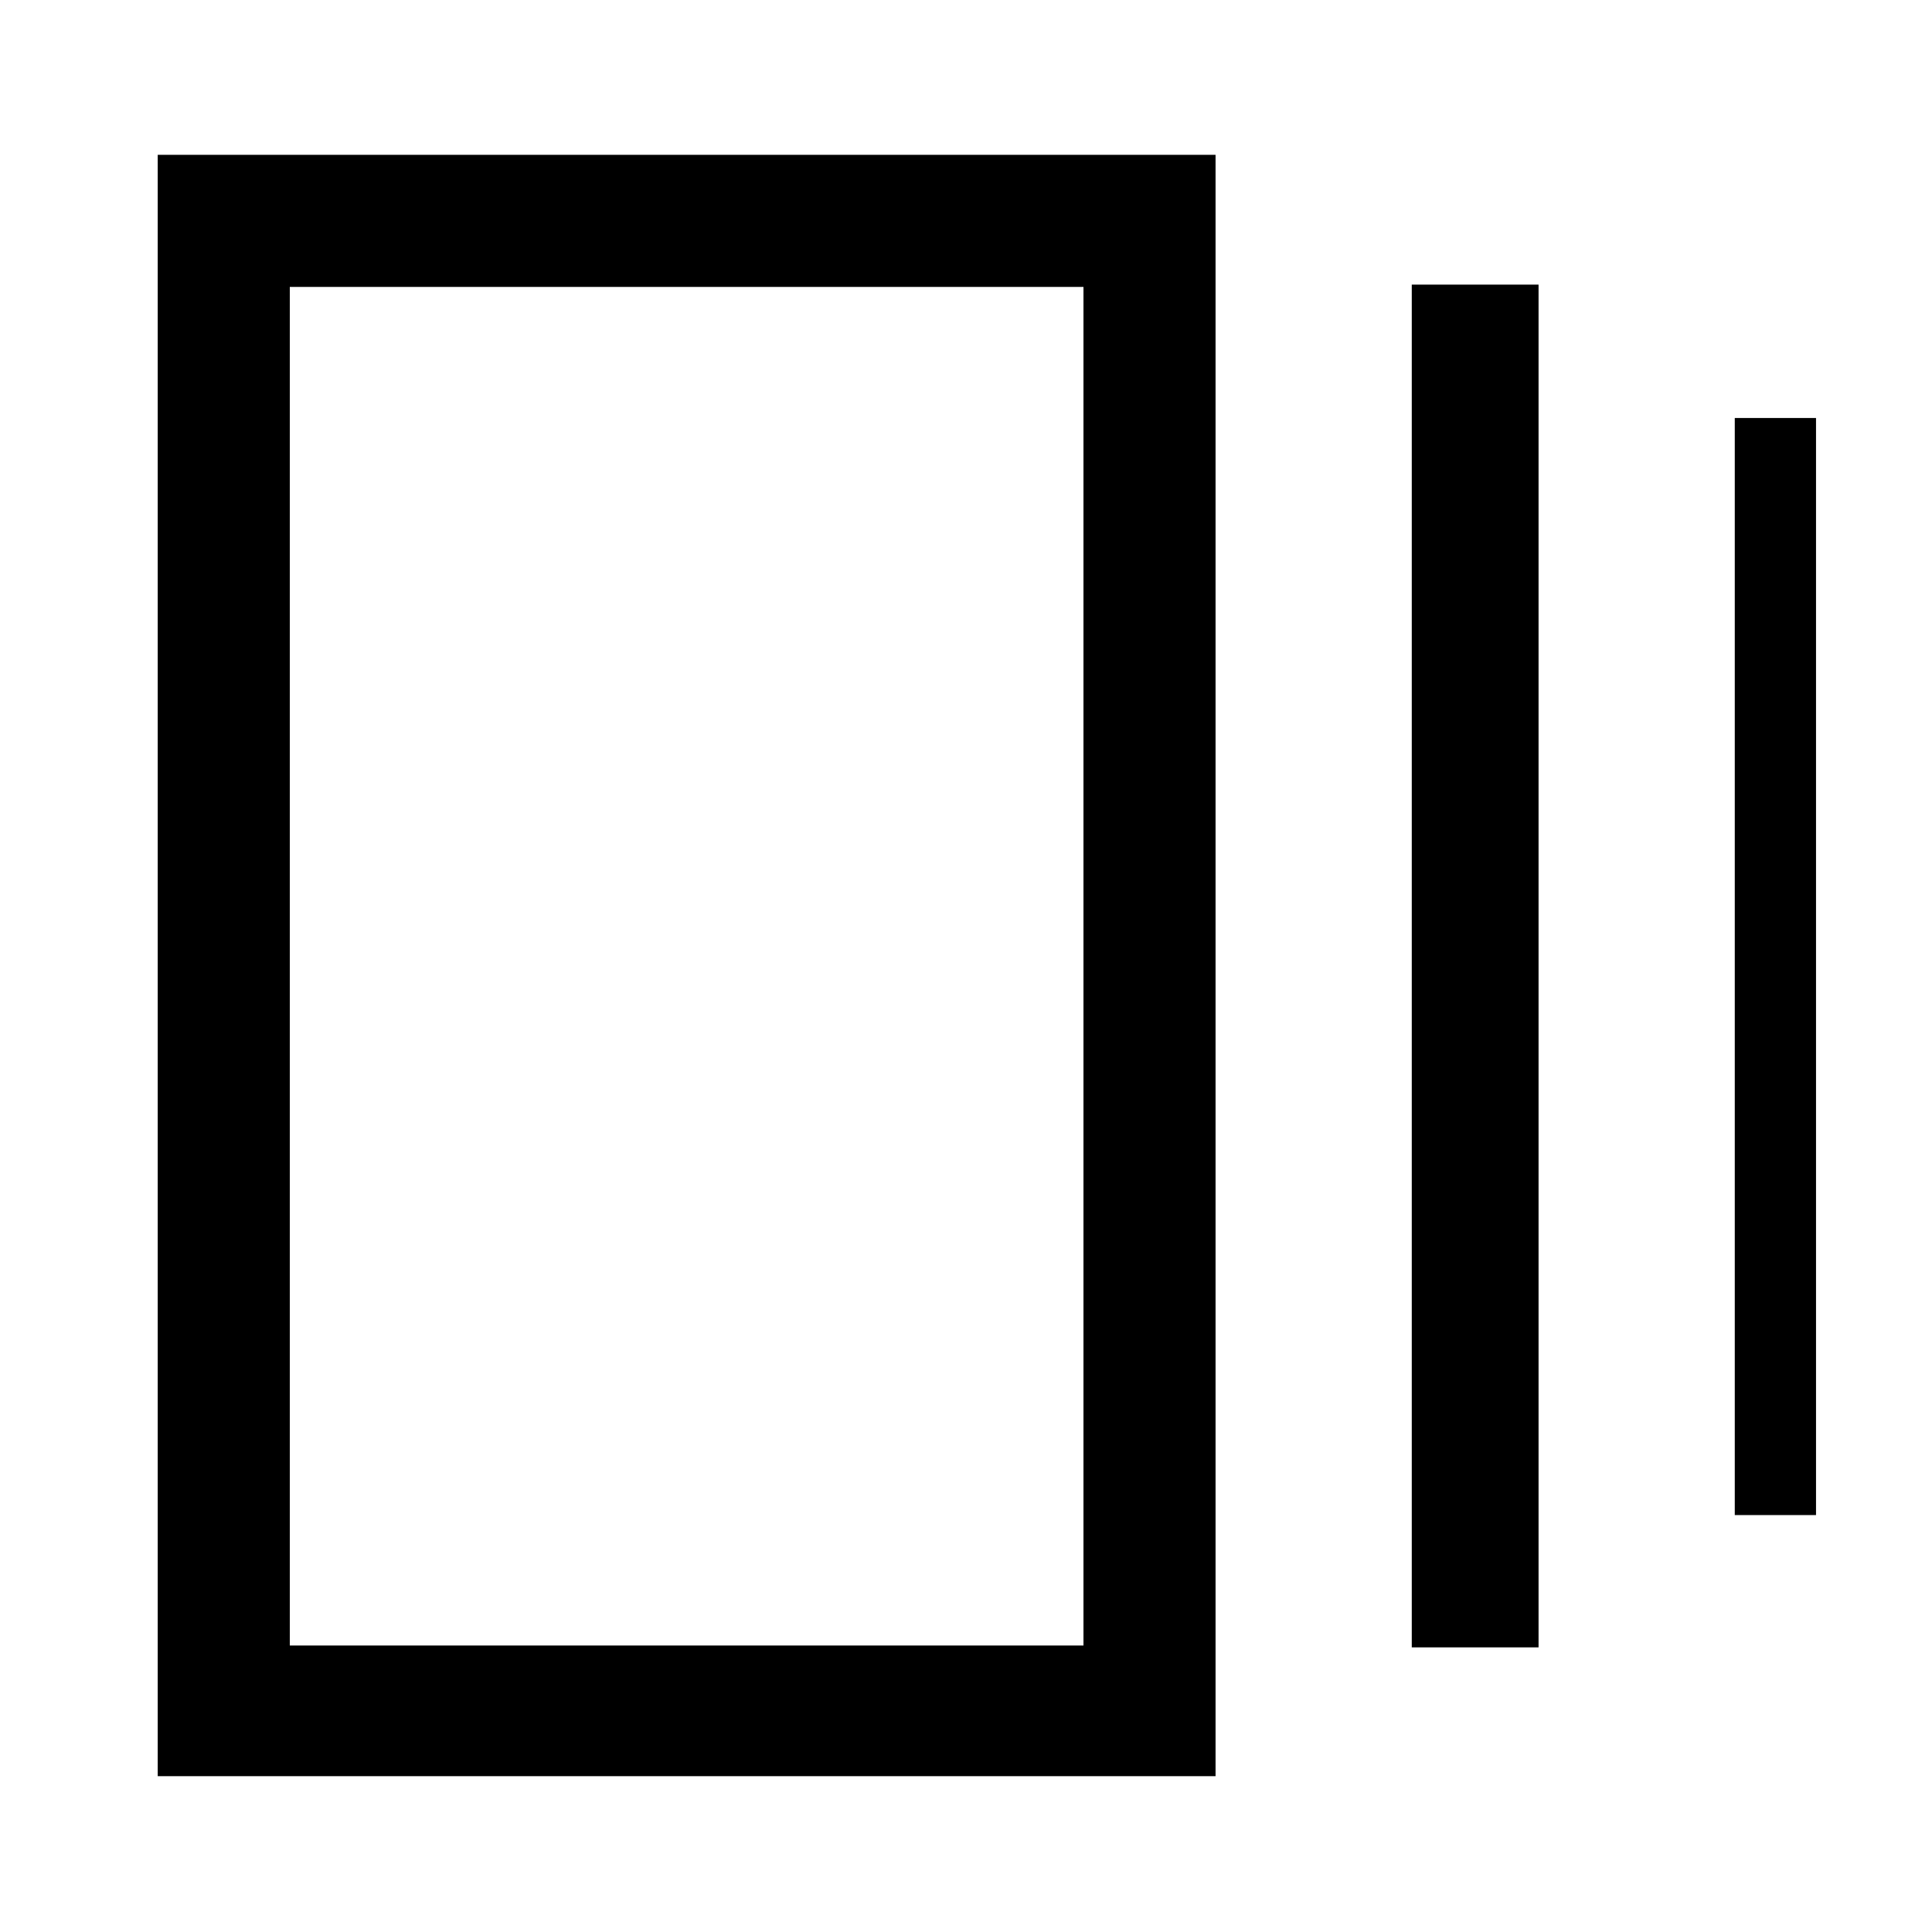 <svg xmlns="http://www.w3.org/2000/svg" height="48" viewBox="0 -960 960 960" width="48"><path d="M701.5-141.43v-677.14h63v677.14h-63Zm-623.13 64v-805.64H604v805.64H78.37ZM862-207.17V-752.3h40.37v545.13H862Zm-718 64.82h394.37v-675.08H144v675.08Zm0-675.08v675.08-675.08Z"/></svg>